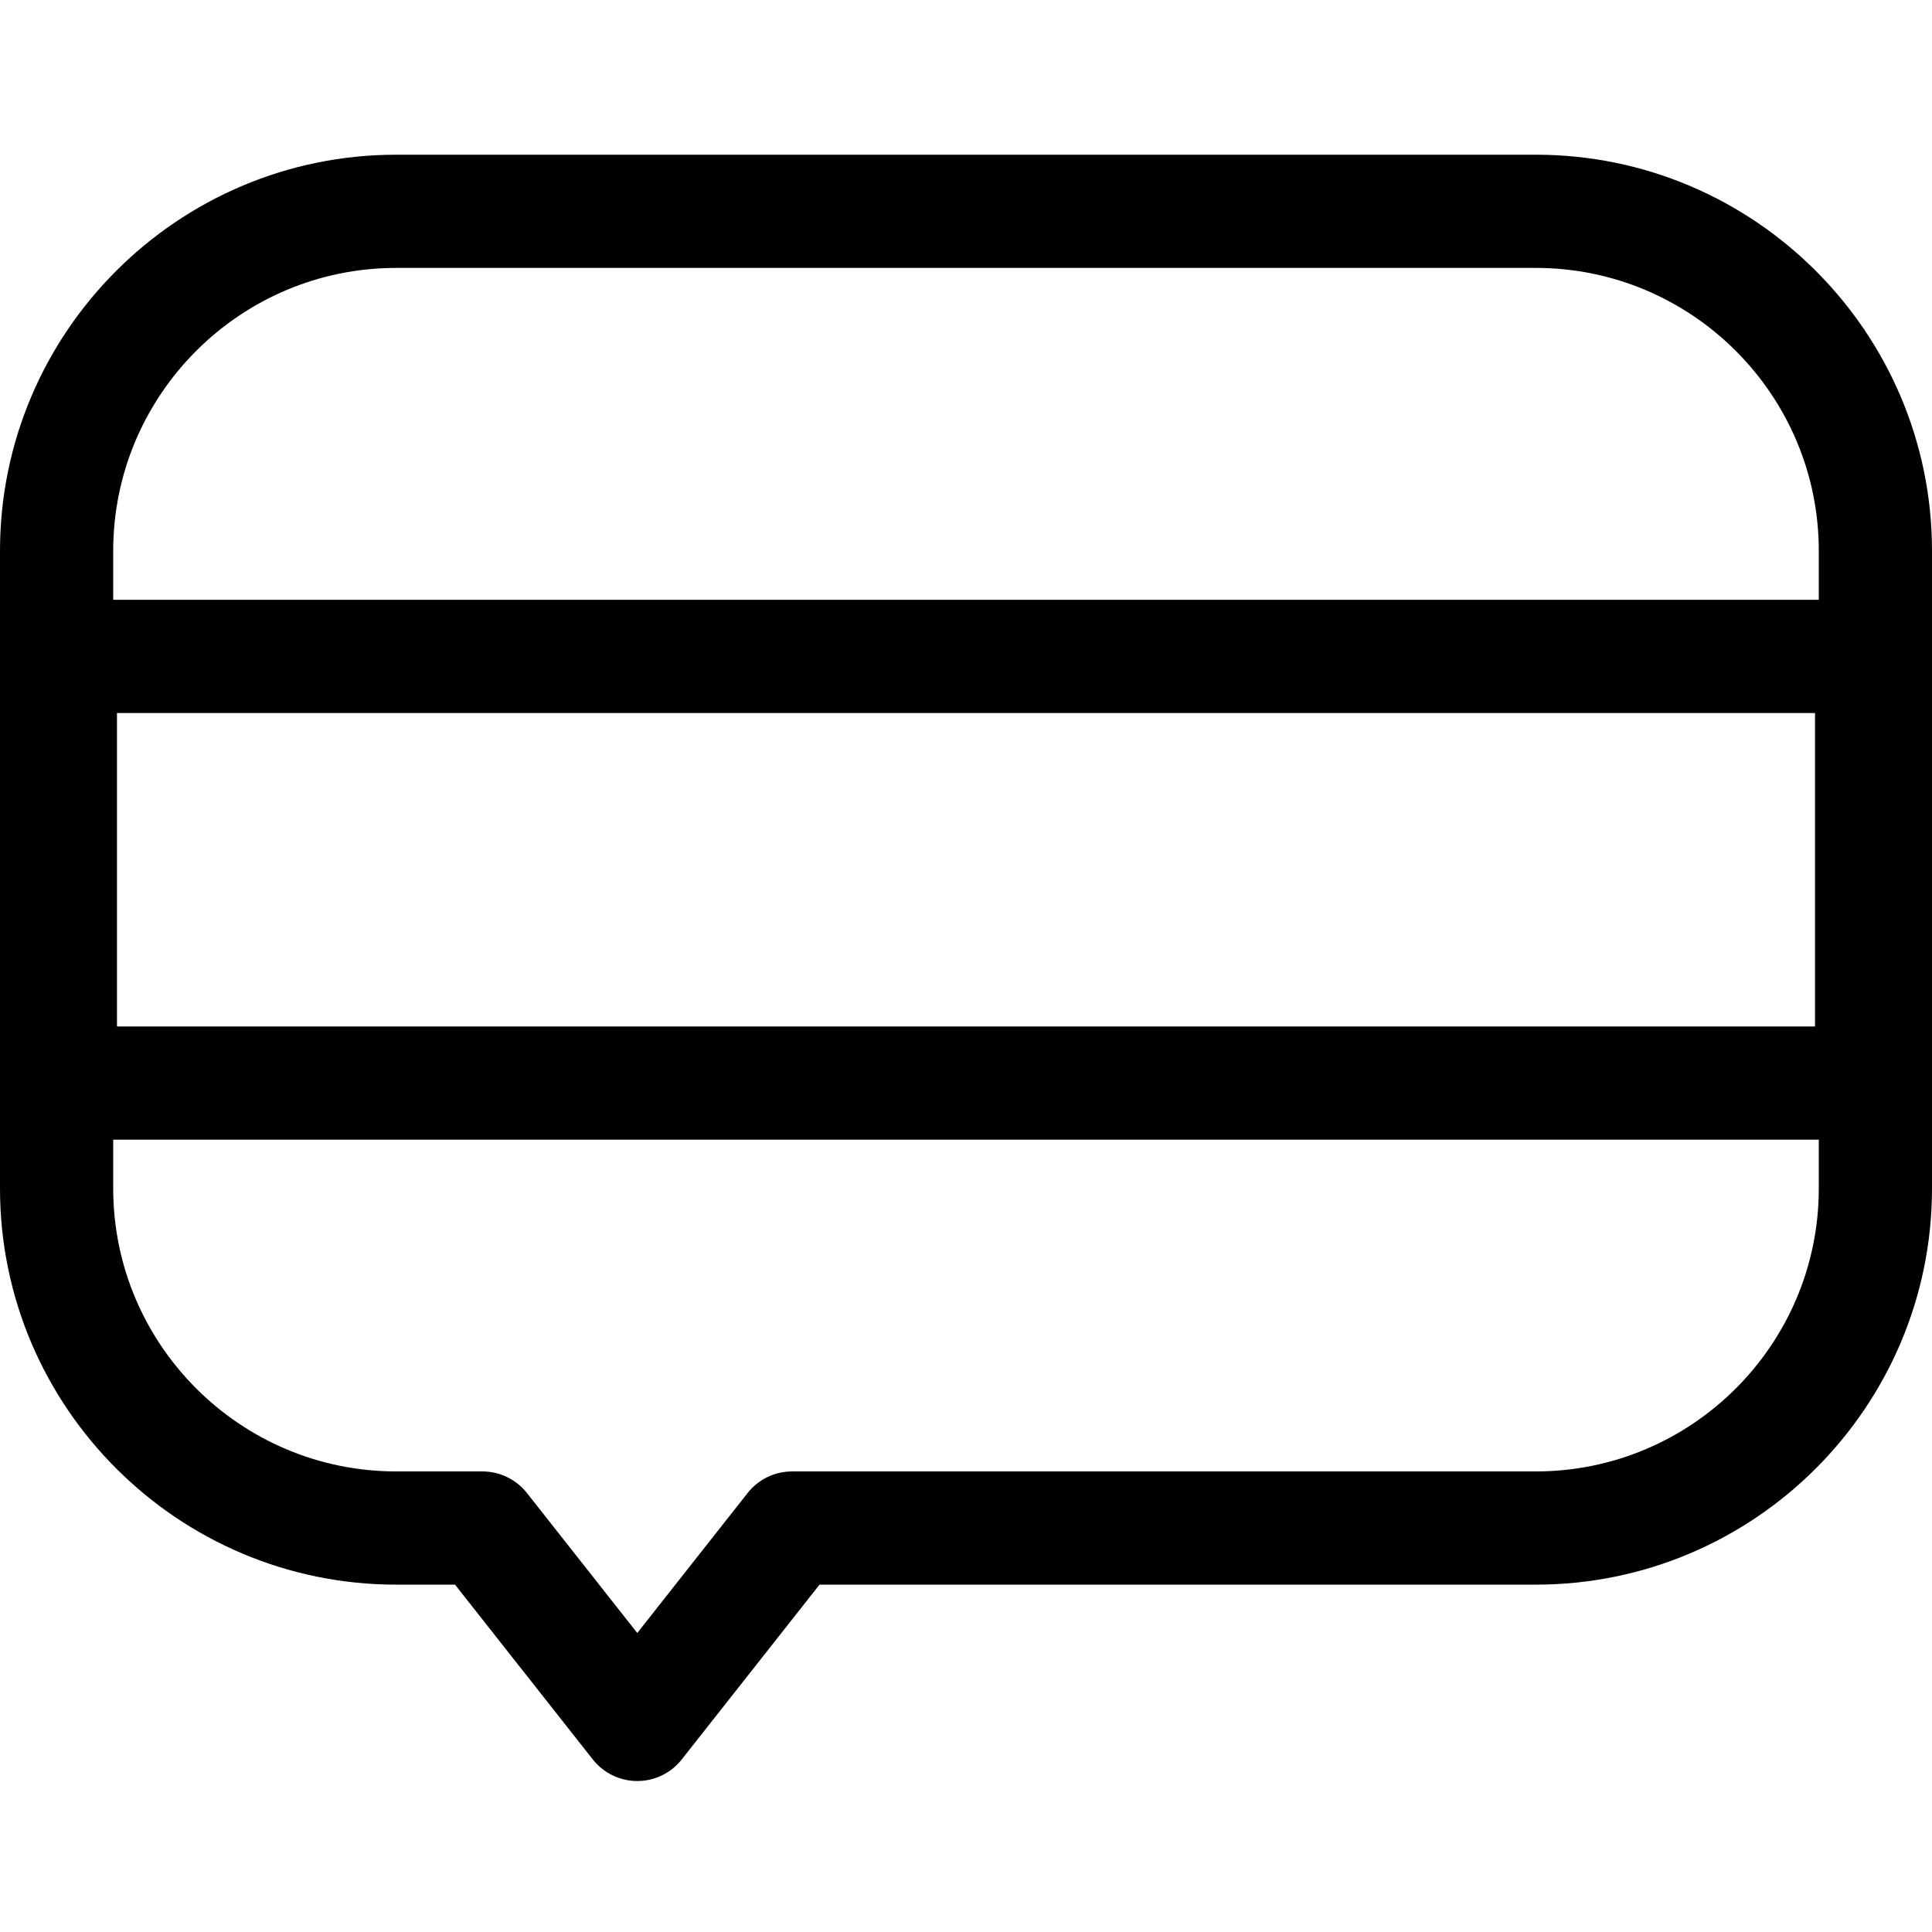 <svg viewBox="0 -41 512 512" xmlns="http://www.w3.org/2000/svg"><path  d="m407 0h-302c-57.898 0-105 47.102-105 105v168.945c0 57.898 47.102 105 105 105h15.582l36.52 46.332c2.848 3.609 7.188 5.715 11.781 5.715s8.938-2.105 11.781-5.715l36.52-46.332h189.816c57.898 0 105-47.102 105-105v-168.945c0-57.898-47.102-105-105-105zm74 147.957v83.074h-450v-83.074zm-376-117.957h302c41.355 0 75 33.645 75 75v12.957h-452v-12.957c0-41.355 33.645-75 75-75zm302 318.945h-197.094c-4.594 0-8.934 2.105-11.777 5.715l-29.246 37.102-29.242-37.102c-2.848-3.609-7.188-5.715-11.781-5.715h-22.859c-41.355 0-75-33.645-75-75v-12.914h452v12.914c0 41.355-33.645 75-75 75zm0 0"/></svg>